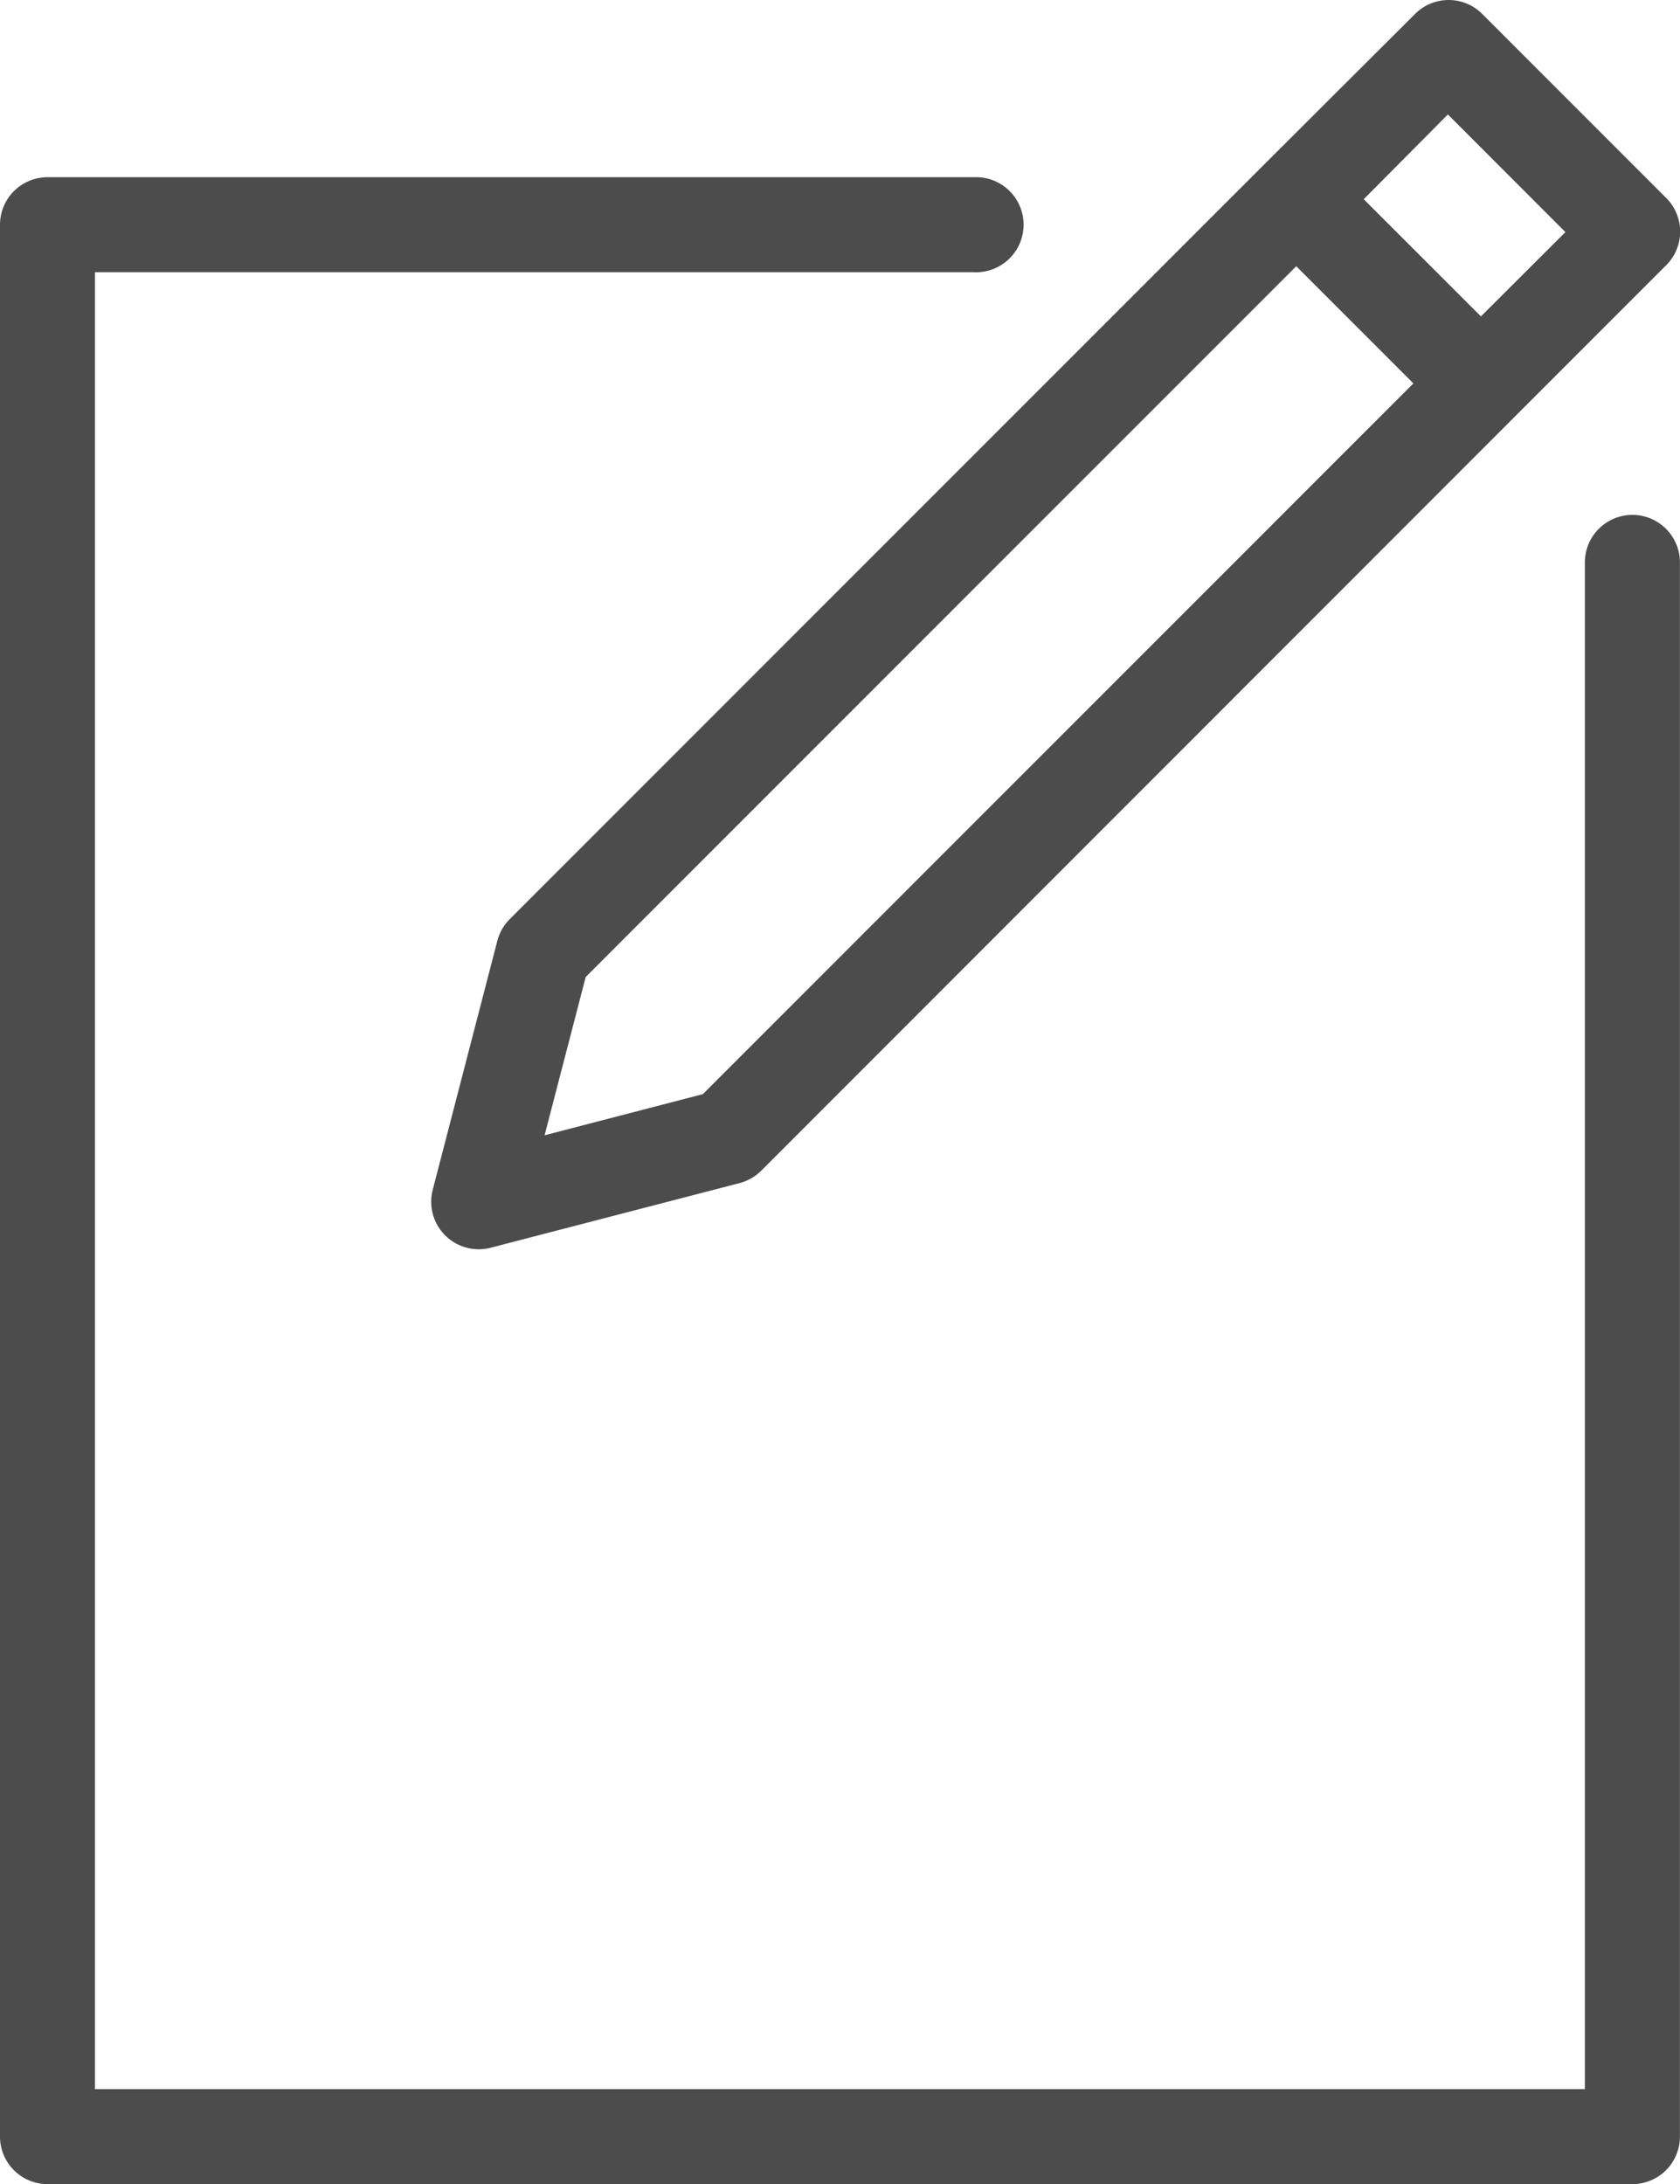 <svg xmlns="http://www.w3.org/2000/svg" width="20.996" height="27.288" viewBox="0 0 20.996 27.288"><defs><style>.a{opacity:0.7;}</style></defs><g class="a" transform="translate(-31.799)"><path d="M96.66,2.07l-9.413,9.413a.593.593,0,0,0-.155.27l-.808,3.112a.594.594,0,0,0,.724.724l3.112-.808a.594.594,0,0,0,.27-.155L99.8,5.213h0l1.9-1.9a.593.593,0,0,0,0-.839L99.4.174a.593.593,0,0,0-.839,0L96.661,2.069h0Zm-7,11.6-1.978.514.514-1.978,8.88-8.88,1.464,1.464Zm9.311-12.24L100.44,2.9,99.384,3.953,97.919,2.489Z" transform="translate(-49.077 0)"/><path d="M52.2,26.632a.594.594,0,0,0-.594.594V46.3H32.986V23.6H43.973a.594.594,0,1,0,0-1.187H32.393a.594.594,0,0,0-.594.594V46.893a.594.594,0,0,0,.594.594H52.2a.594.594,0,0,0,.594-.594V27.225A.594.594,0,0,0,52.2,26.632Z" transform="translate(0 -20.199)"/></g></svg>